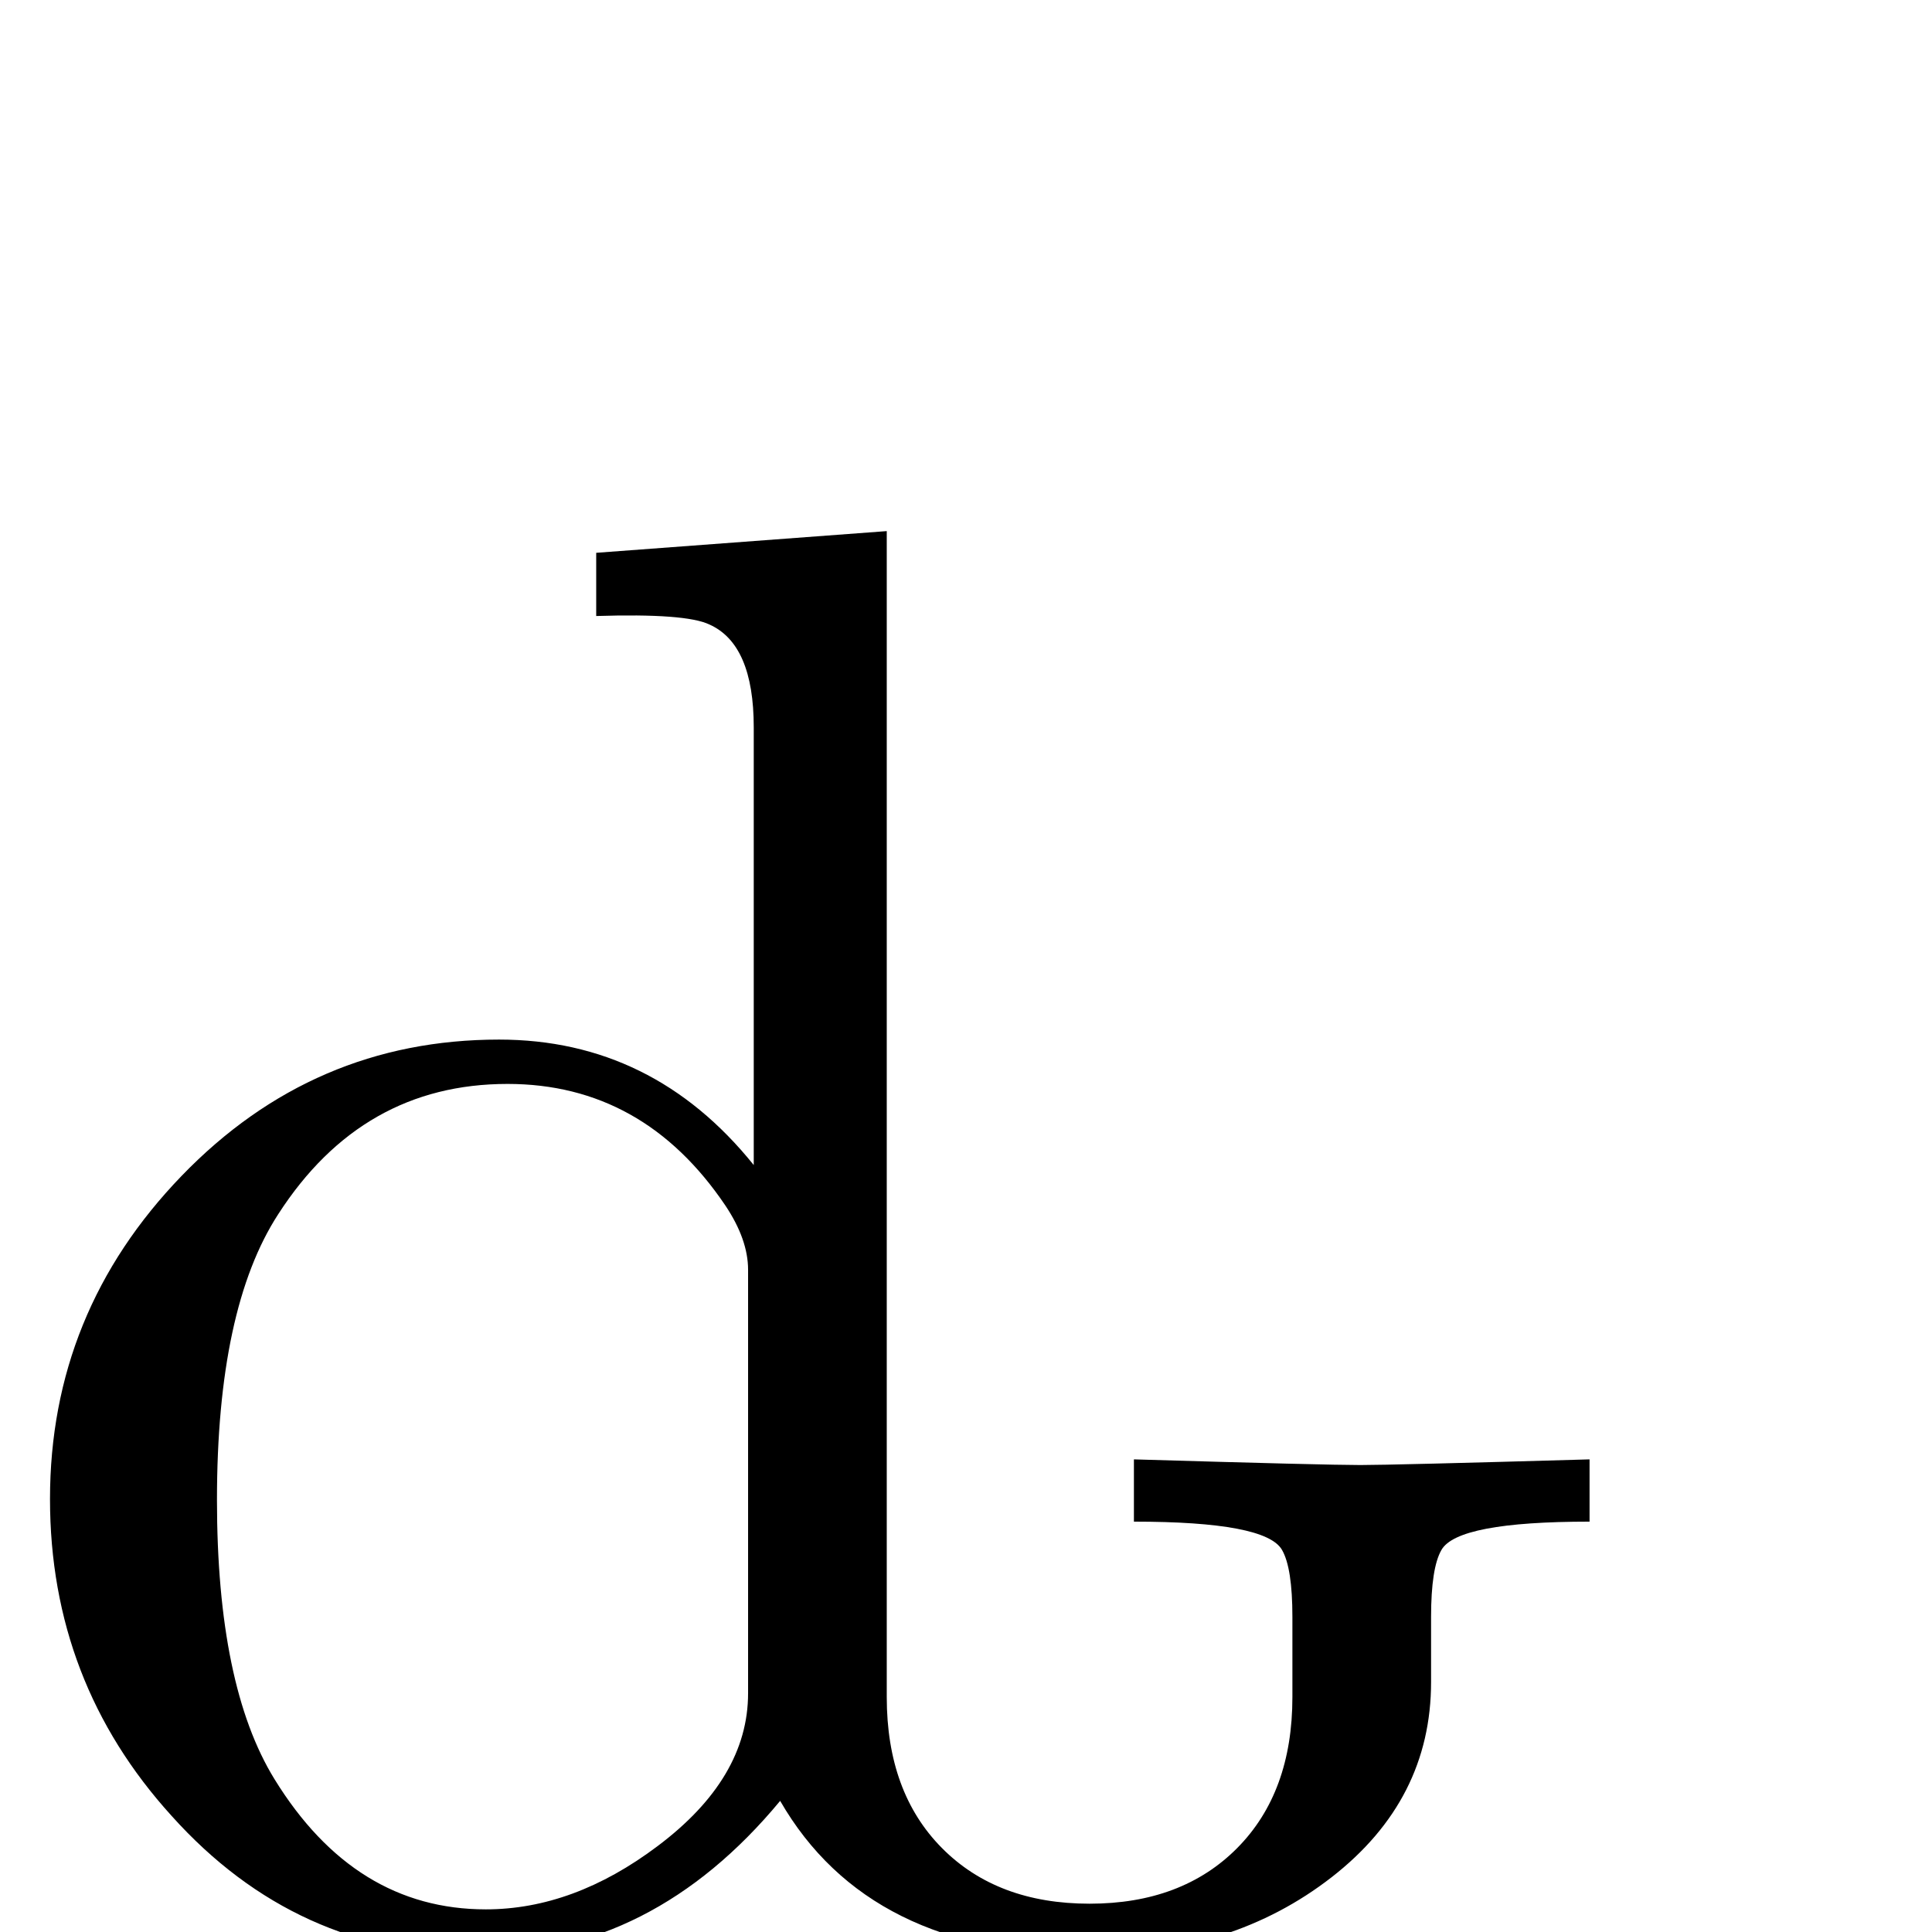 <?xml version="1.0" standalone="no"?>
<!DOCTYPE svg PUBLIC "-//W3C//DTD SVG 1.1//EN" "http://www.w3.org/Graphics/SVG/1.1/DTD/svg11.dtd" >
<svg viewBox="0 -442 2048 2048">
  <g transform="matrix(1 0 0 -1 0 1606)">
   <path fill="currentColor"
d="M1685 435q-140 0 -157 -30q-11 -19 -11 -71v-69q0 -125 -105.5 -207t-256.5 -82q-234 0 -328 163q-135 -163 -321 -163q-192 0 -324 147q-129 142 -129 336q0 198 139.5 342.5t336.5 144.5q163 0 270 -133v464q0 88 -47 109q-25 12 -120 9v67l308 23v-1236
q0 -101 58.5 -160t156.5 -59t156.5 59t58.5 160v85q0 52 -11 71q-17 30 -157 30v66q203 -6 240 -6q34 0 243 6v-66zM793 253v449q0 32 -24 68q-87 129 -231 129q-154 0 -243 -138q-65 -100 -65 -303q0 -197 61 -296q85 -138 224 -138q93 0 182 67q96 72 96 162z" />
  </g>

</svg>
